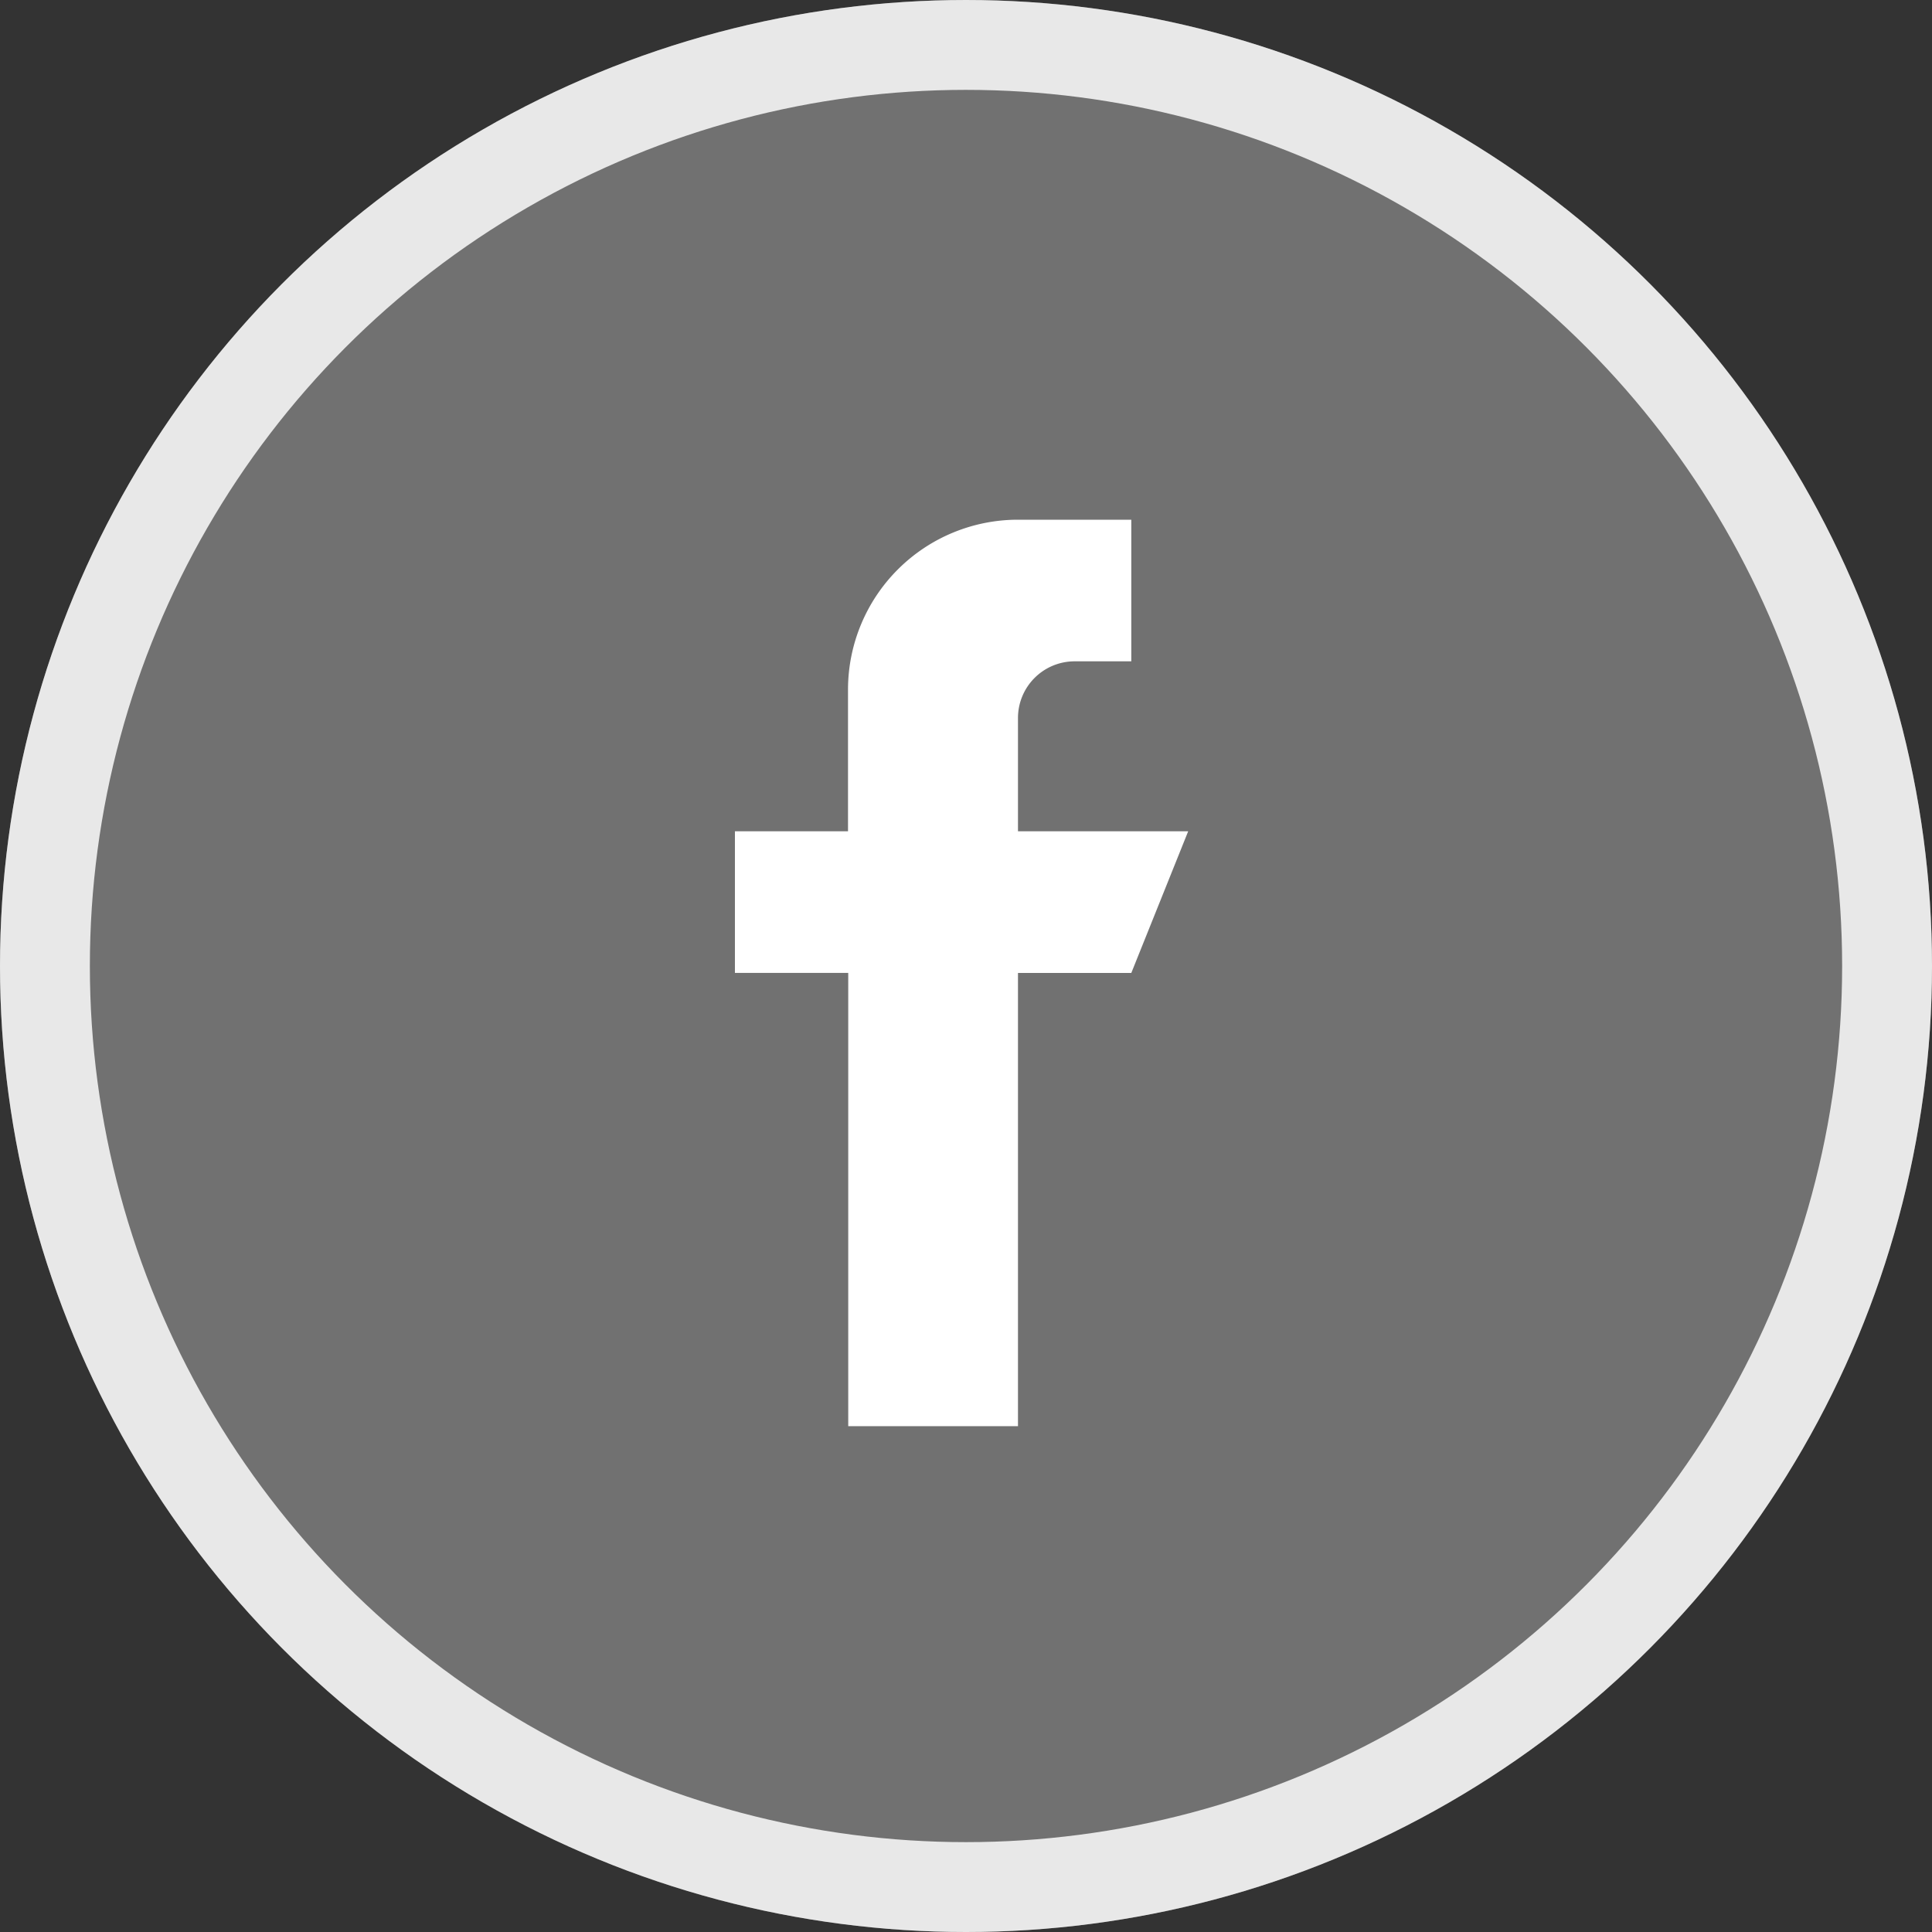 <svg xmlns="http://www.w3.org/2000/svg" width="43" height="43" viewBox="0 0 43 43">
  <rect x="0" y="0" width="43" height="43" fill="#333333" stroke="none"/>
  <g id="Grupo_16243" data-name="Grupo 16243" transform="translate(-0.256 -0.362)">
    <g id="Elipse_24" data-name="Elipse 24" transform="translate(0.256 0.362)" fill="rgba(243,243,243,0.32)" stroke="#e8e8e8" stroke-width="2">
      <circle cx="21.5" cy="21.5" r="21.5" stroke="none"/>
      <circle cx="21.5" cy="21.5" r="20.5" fill="none"/>
    </g>
    <path id="facebook_2_" data-name="facebook (2)" d="M138.088,6.935H134.3V4.413a1.261,1.261,0,0,1,1.261-1.261h1.261V0H134.3a3.783,3.783,0,0,0-3.783,3.783V6.935H128v3.152h2.522V20.175H134.3V10.088h2.522Z" transform="translate(-111.387 11.929)" fill="#fff"/>
  </g>
</svg>
